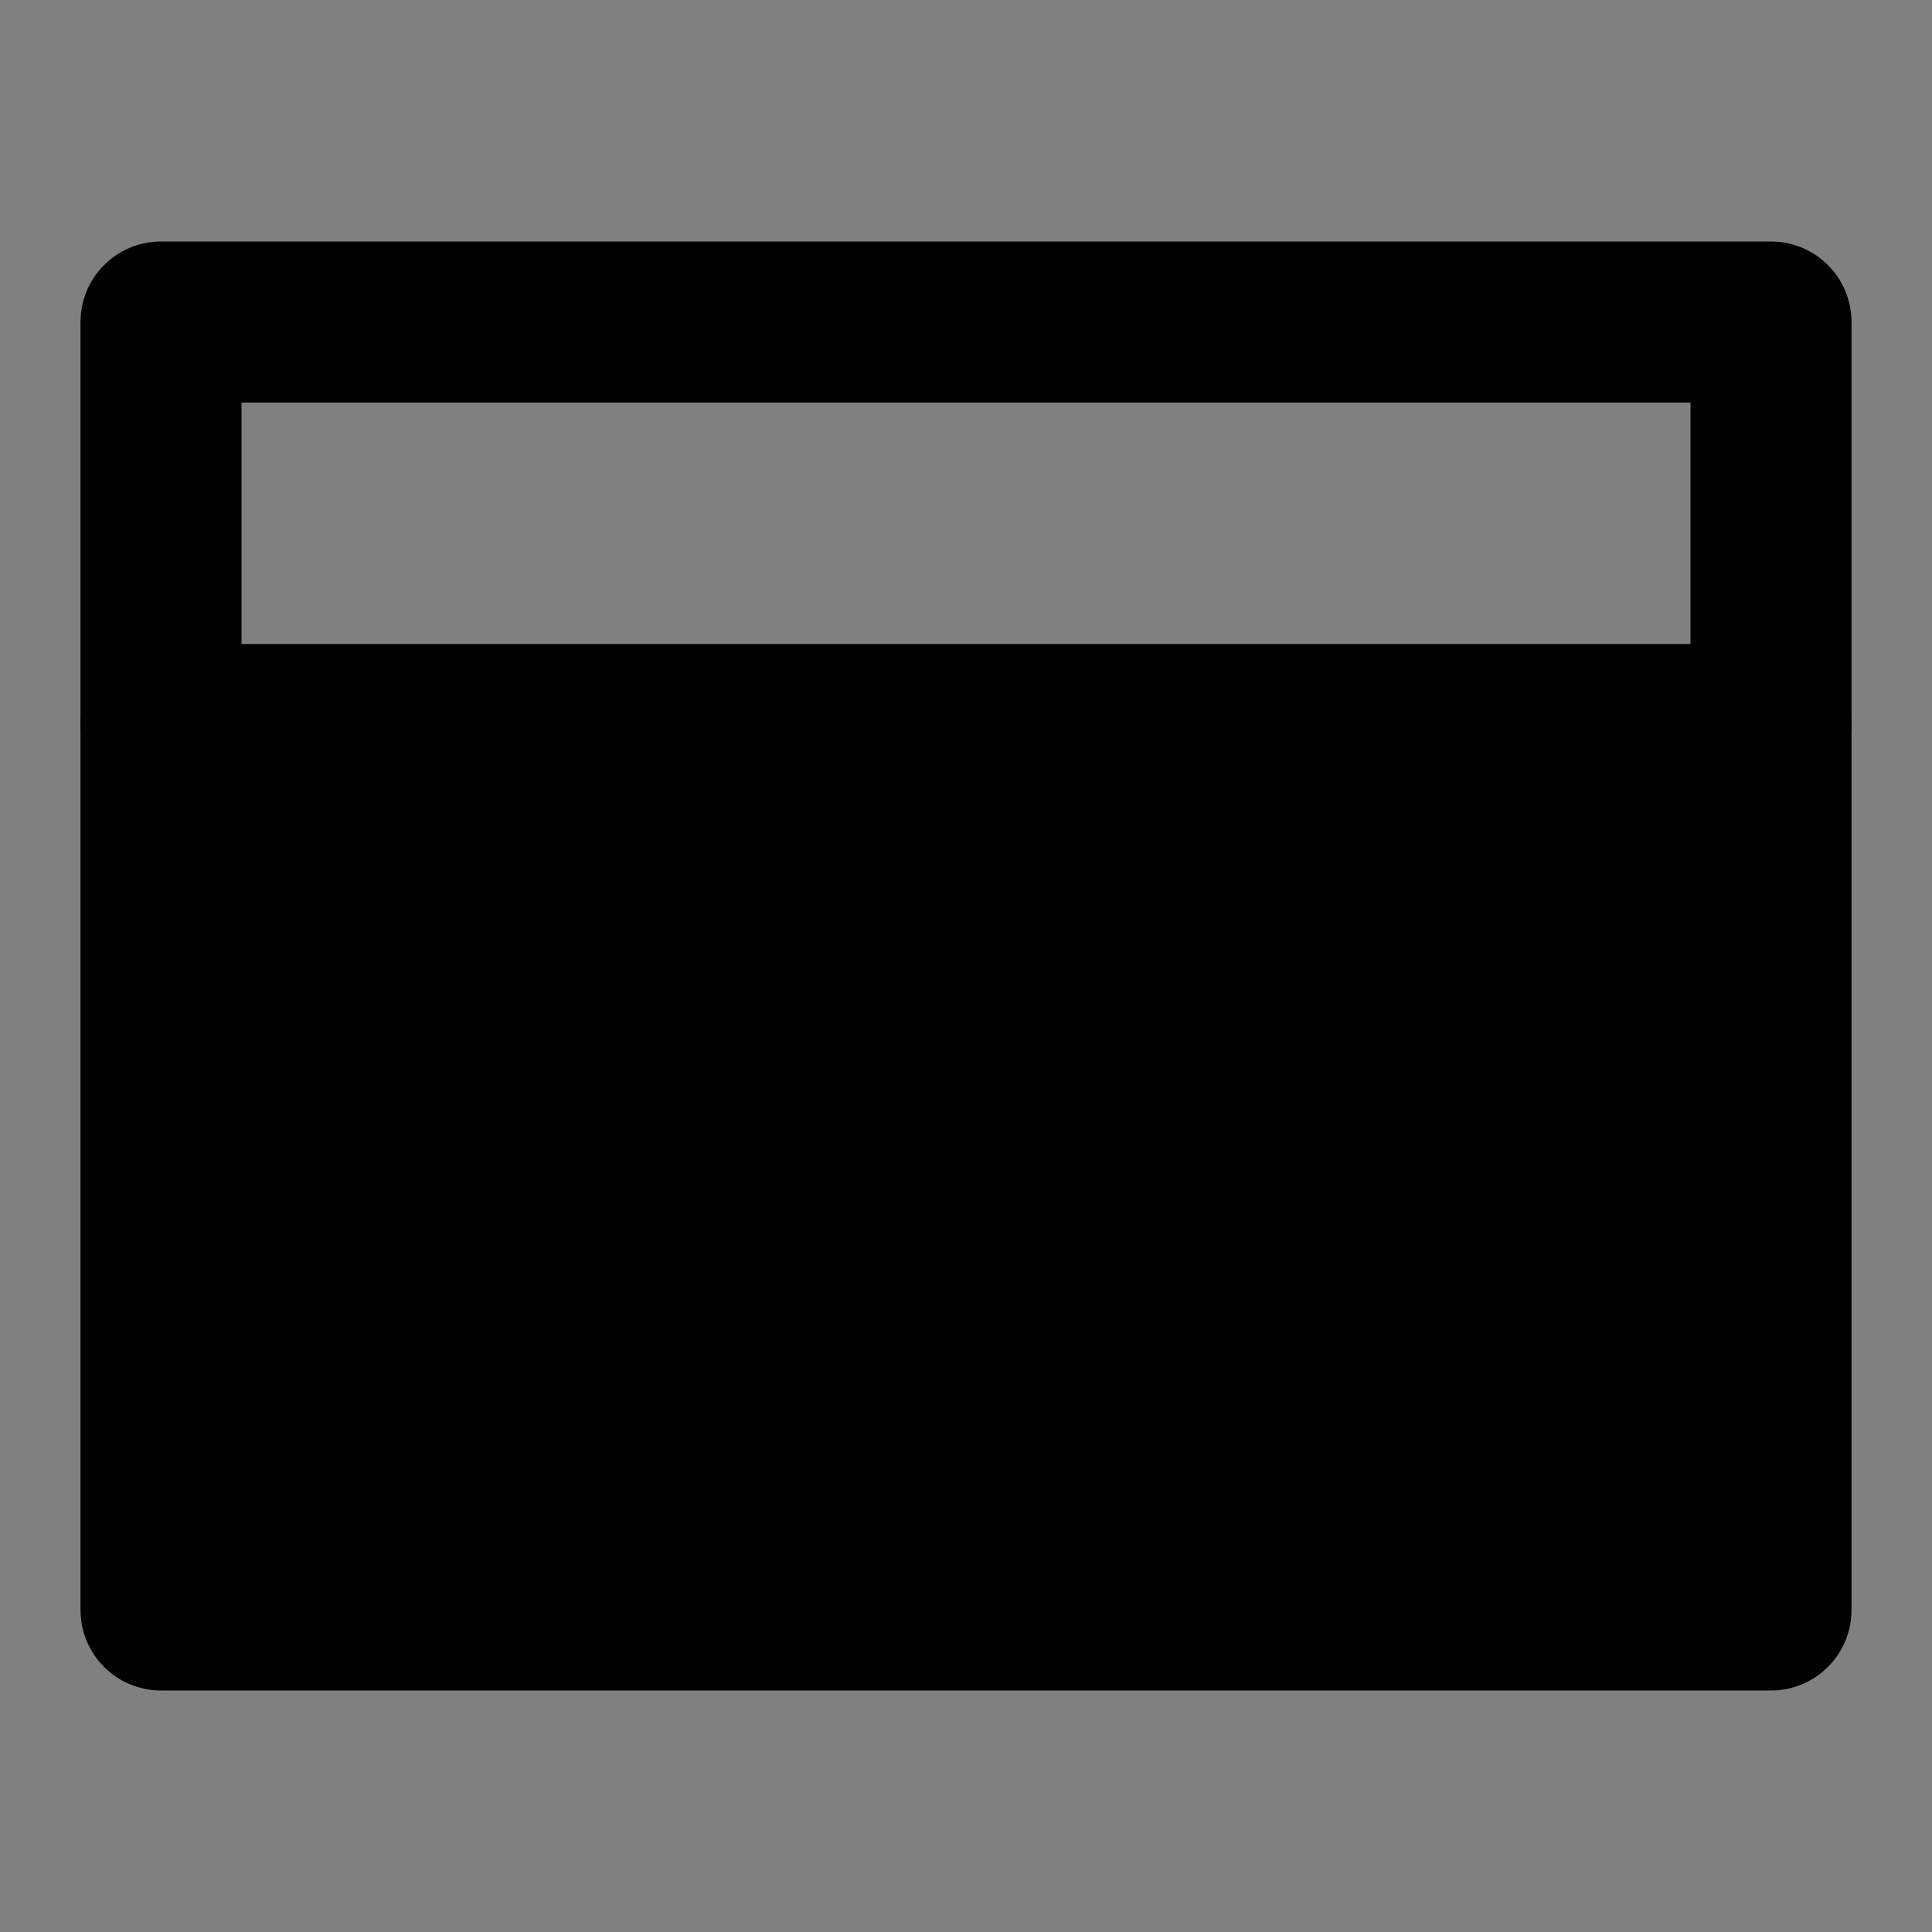 <svg viewBox="0 0 48 48" fill="none" xmlns="http://www.w3.org/2000/svg"><rect x="0" y="0" width="48" height="48" fill="#808080" stroke="none"/><rect fill="white" fill-opacity="0.01"/><path d="M44 18V8H4V18" stroke="black" stroke-width="4" stroke-linecap="round" stroke-linejoin="round"/><rect x="4" y="18" width="40" height="22" fill="currentColor" stroke="currentColor" stroke-width="4" stroke-linejoin="round"/><path d="M12 29H14" stroke="currentColor" stroke-width="4" stroke-linecap="round" stroke-linejoin="round"/><path d="M20 29H22" stroke="currentColor" stroke-width="4" stroke-linecap="round" stroke-linejoin="round"/><path d="M28 29H30" stroke="currentColor" stroke-width="4" stroke-linecap="round" stroke-linejoin="round"/></svg>